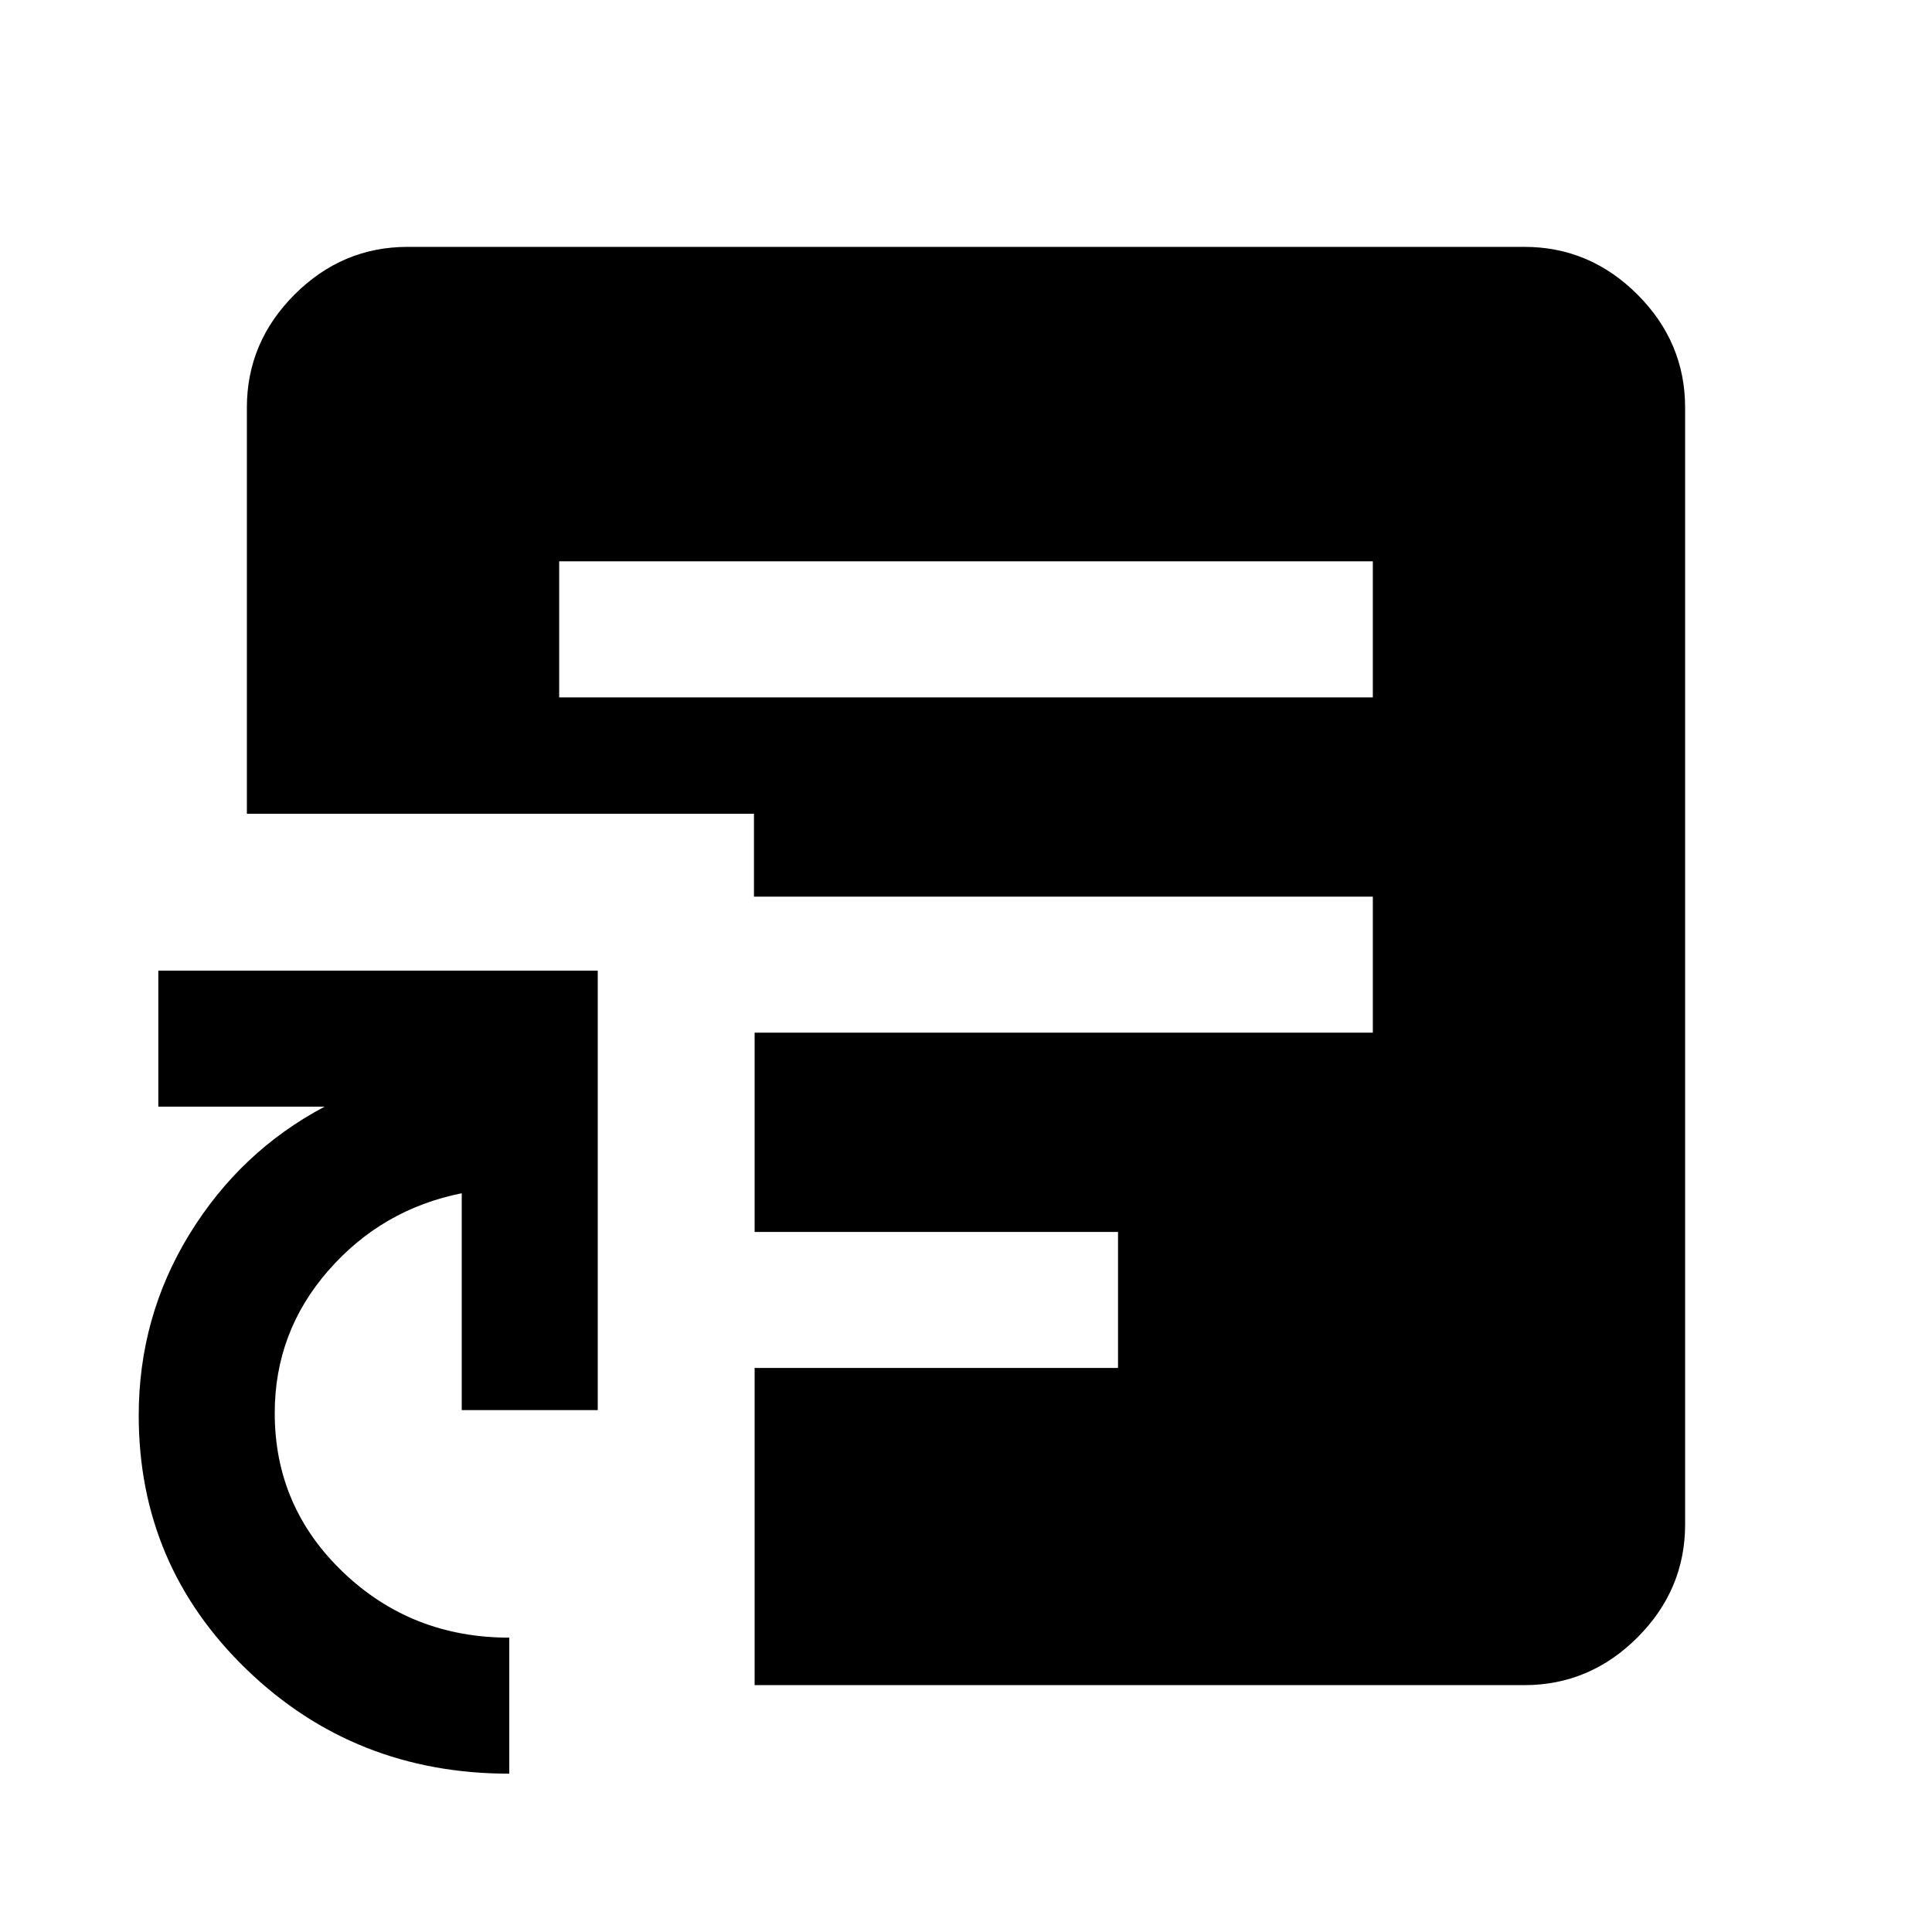 <svg xmlns="http://www.w3.org/2000/svg" height="40" viewBox="0 -960 960 960" width="40"><path d="M253.05-78.67q-76.92 0-130.52-51.8-53.6-51.8-53.6-126.2 0-49.05 25.29-90.19 25.3-41.14 67.06-63.24H78.67v-67.59h218.35v218.36h-67.58v-107.75q-39.65 7.92-66.29 38.41-26.64 30.48-26.64 70.83 0 46.62 34.02 79.1 34.01 32.48 82.52 32.48v67.59Zm24.8-534.82h404.3v-67.59h-404.3v67.59Zm97.12 490.82v-157.59h180.57v-67.59H374.97v-99.02h307.18v-67.59H374.64v-41.18H122.67v-201.8q0-32.51 23.69-56.2 23.69-23.69 56.2-23.69h554.88q32.51 0 56.2 23.69 23.69 23.69 23.69 56.2v554.88q0 32.51-23.69 56.2-23.69 23.69-56.2 23.69H374.97Z"/></svg>